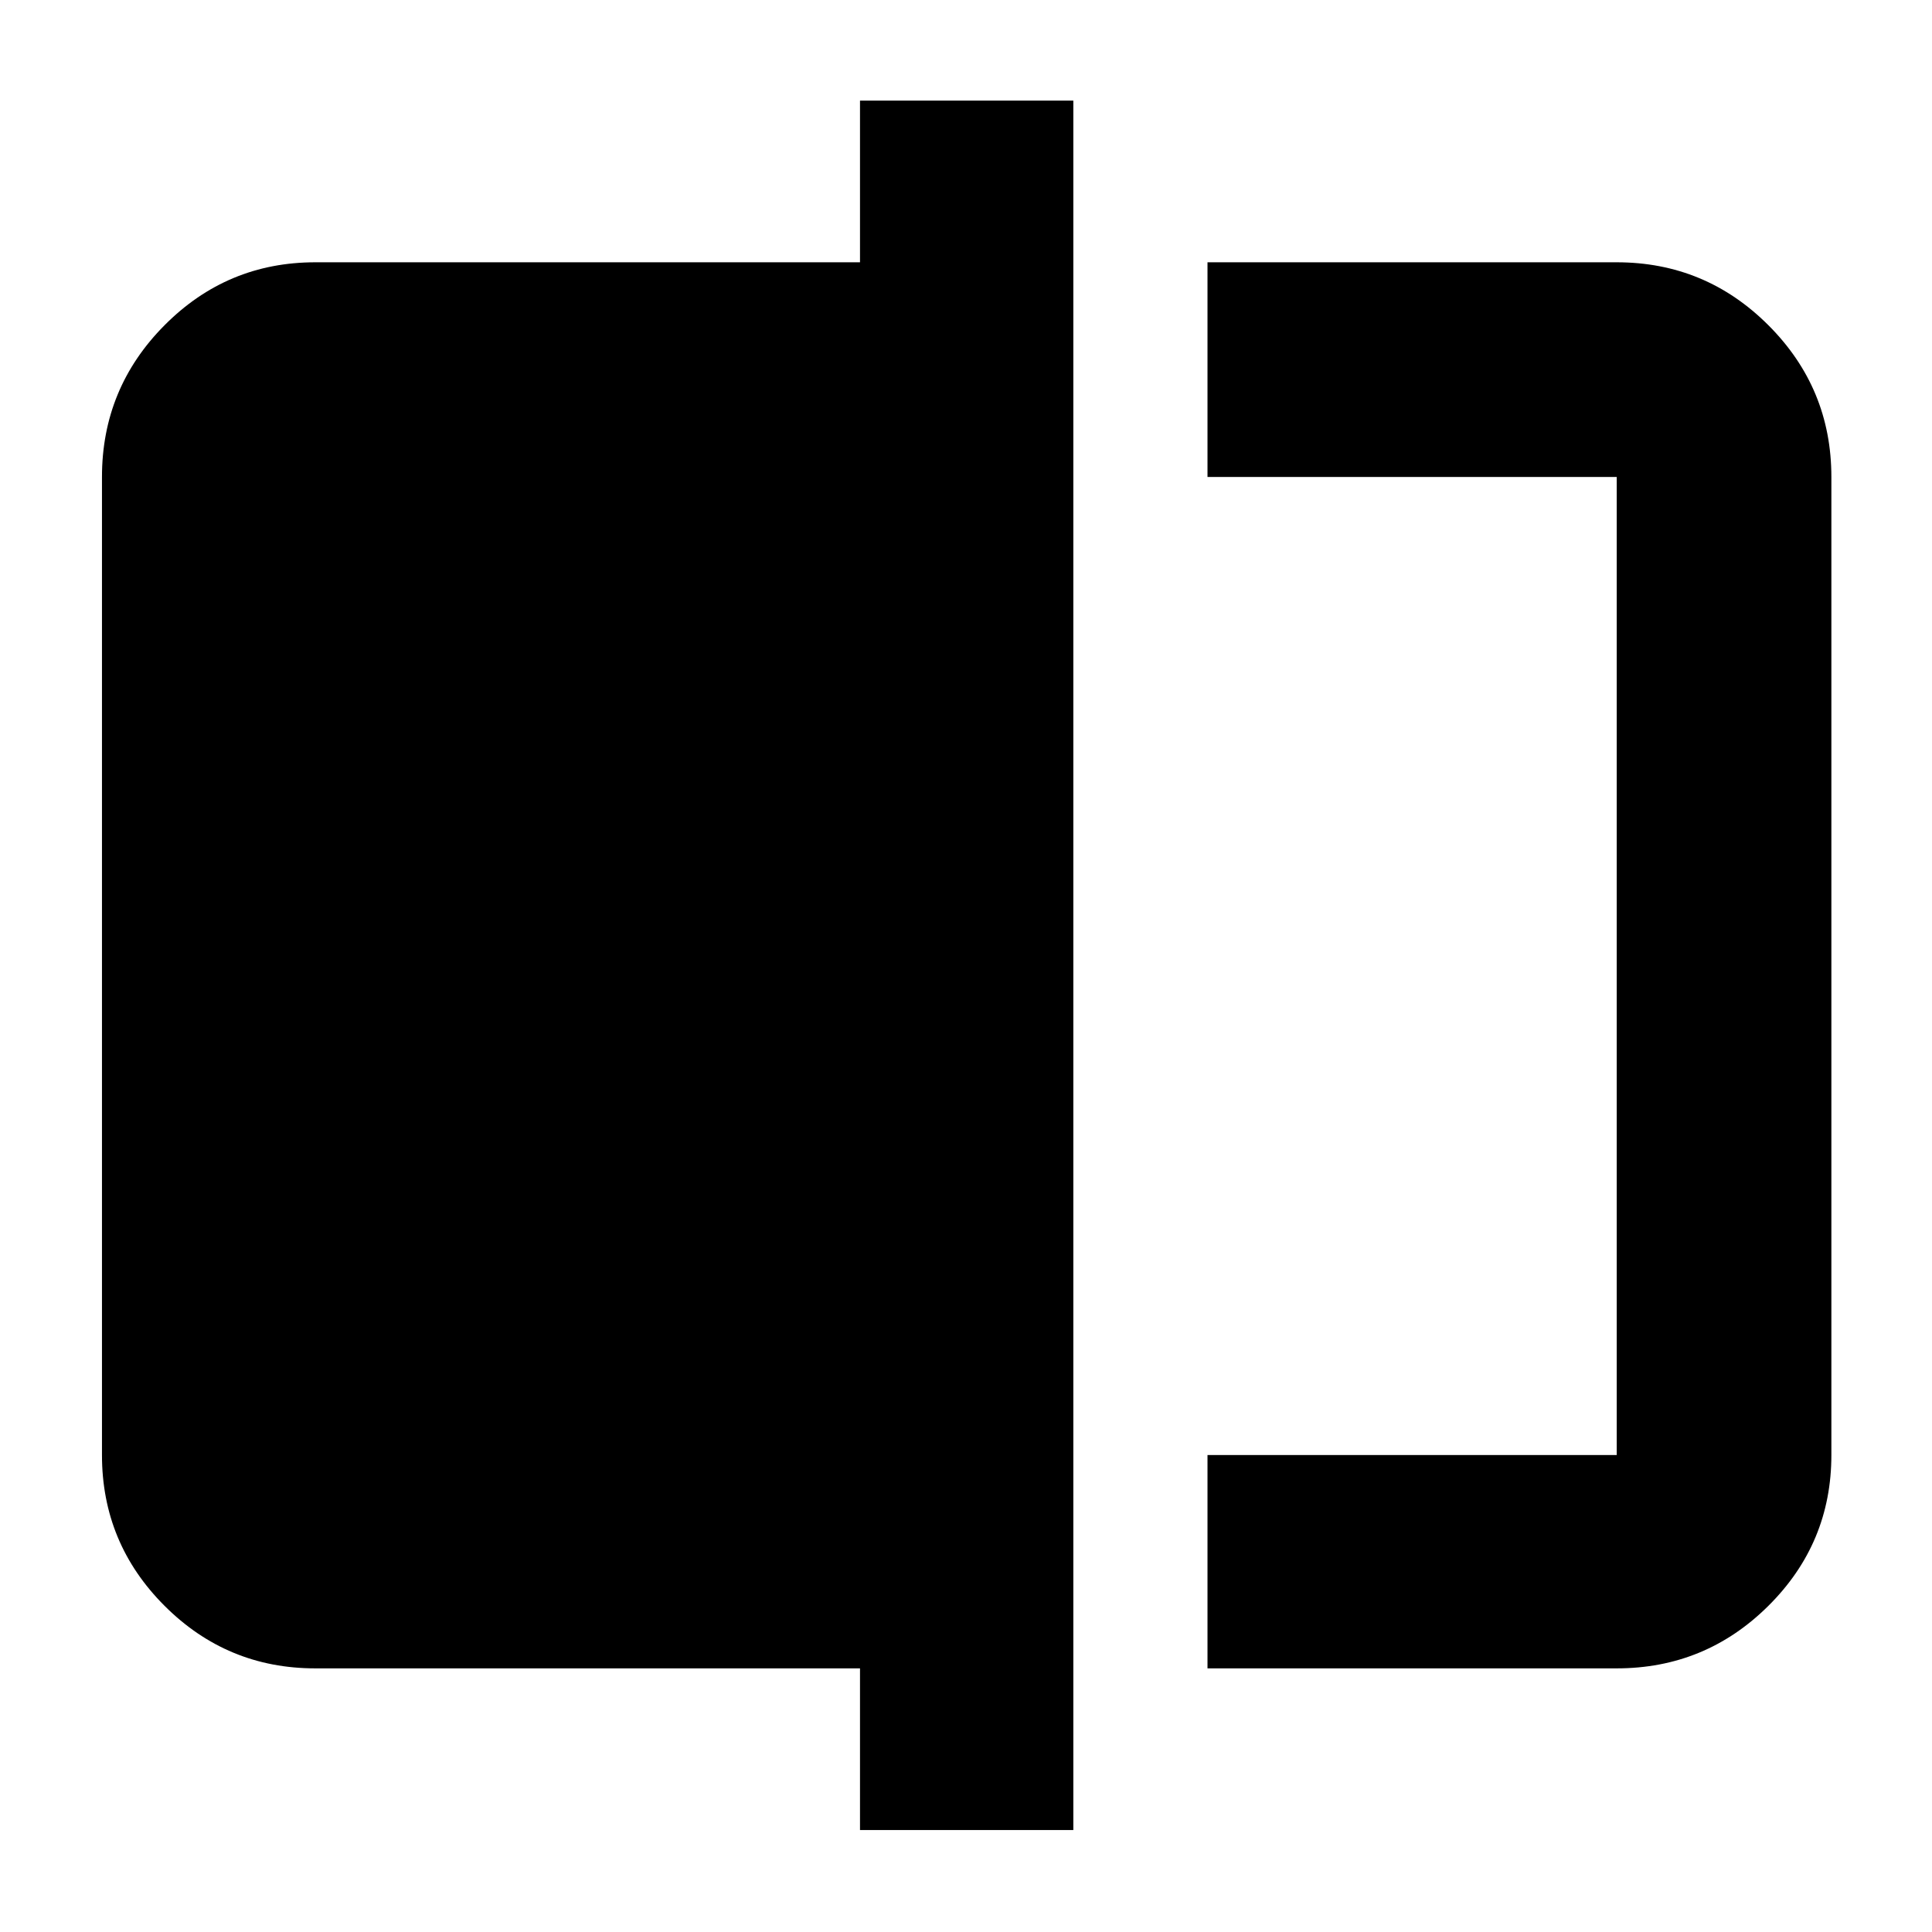 <svg xmlns="http://www.w3.org/2000/svg" height="40" viewBox="0 -960 960 960" width="40"><path d="M600-131v-106h203.33v-486H600v-106.67h203.33q44.1 0 75.39 31.29Q910-767.1 910-723v486q0 43.83-31.28 74.91Q847.43-131 803.33-131H600ZM427.33-50.67V-131H156.67q-43.83 0-74.92-31.09Q50.67-193.17 50.67-237v-486q0-44.1 31.08-75.38 31.09-31.29 74.92-31.29h270.66V-910h106v859.33h-106Zm376-672.33v486-486Z"/></svg>